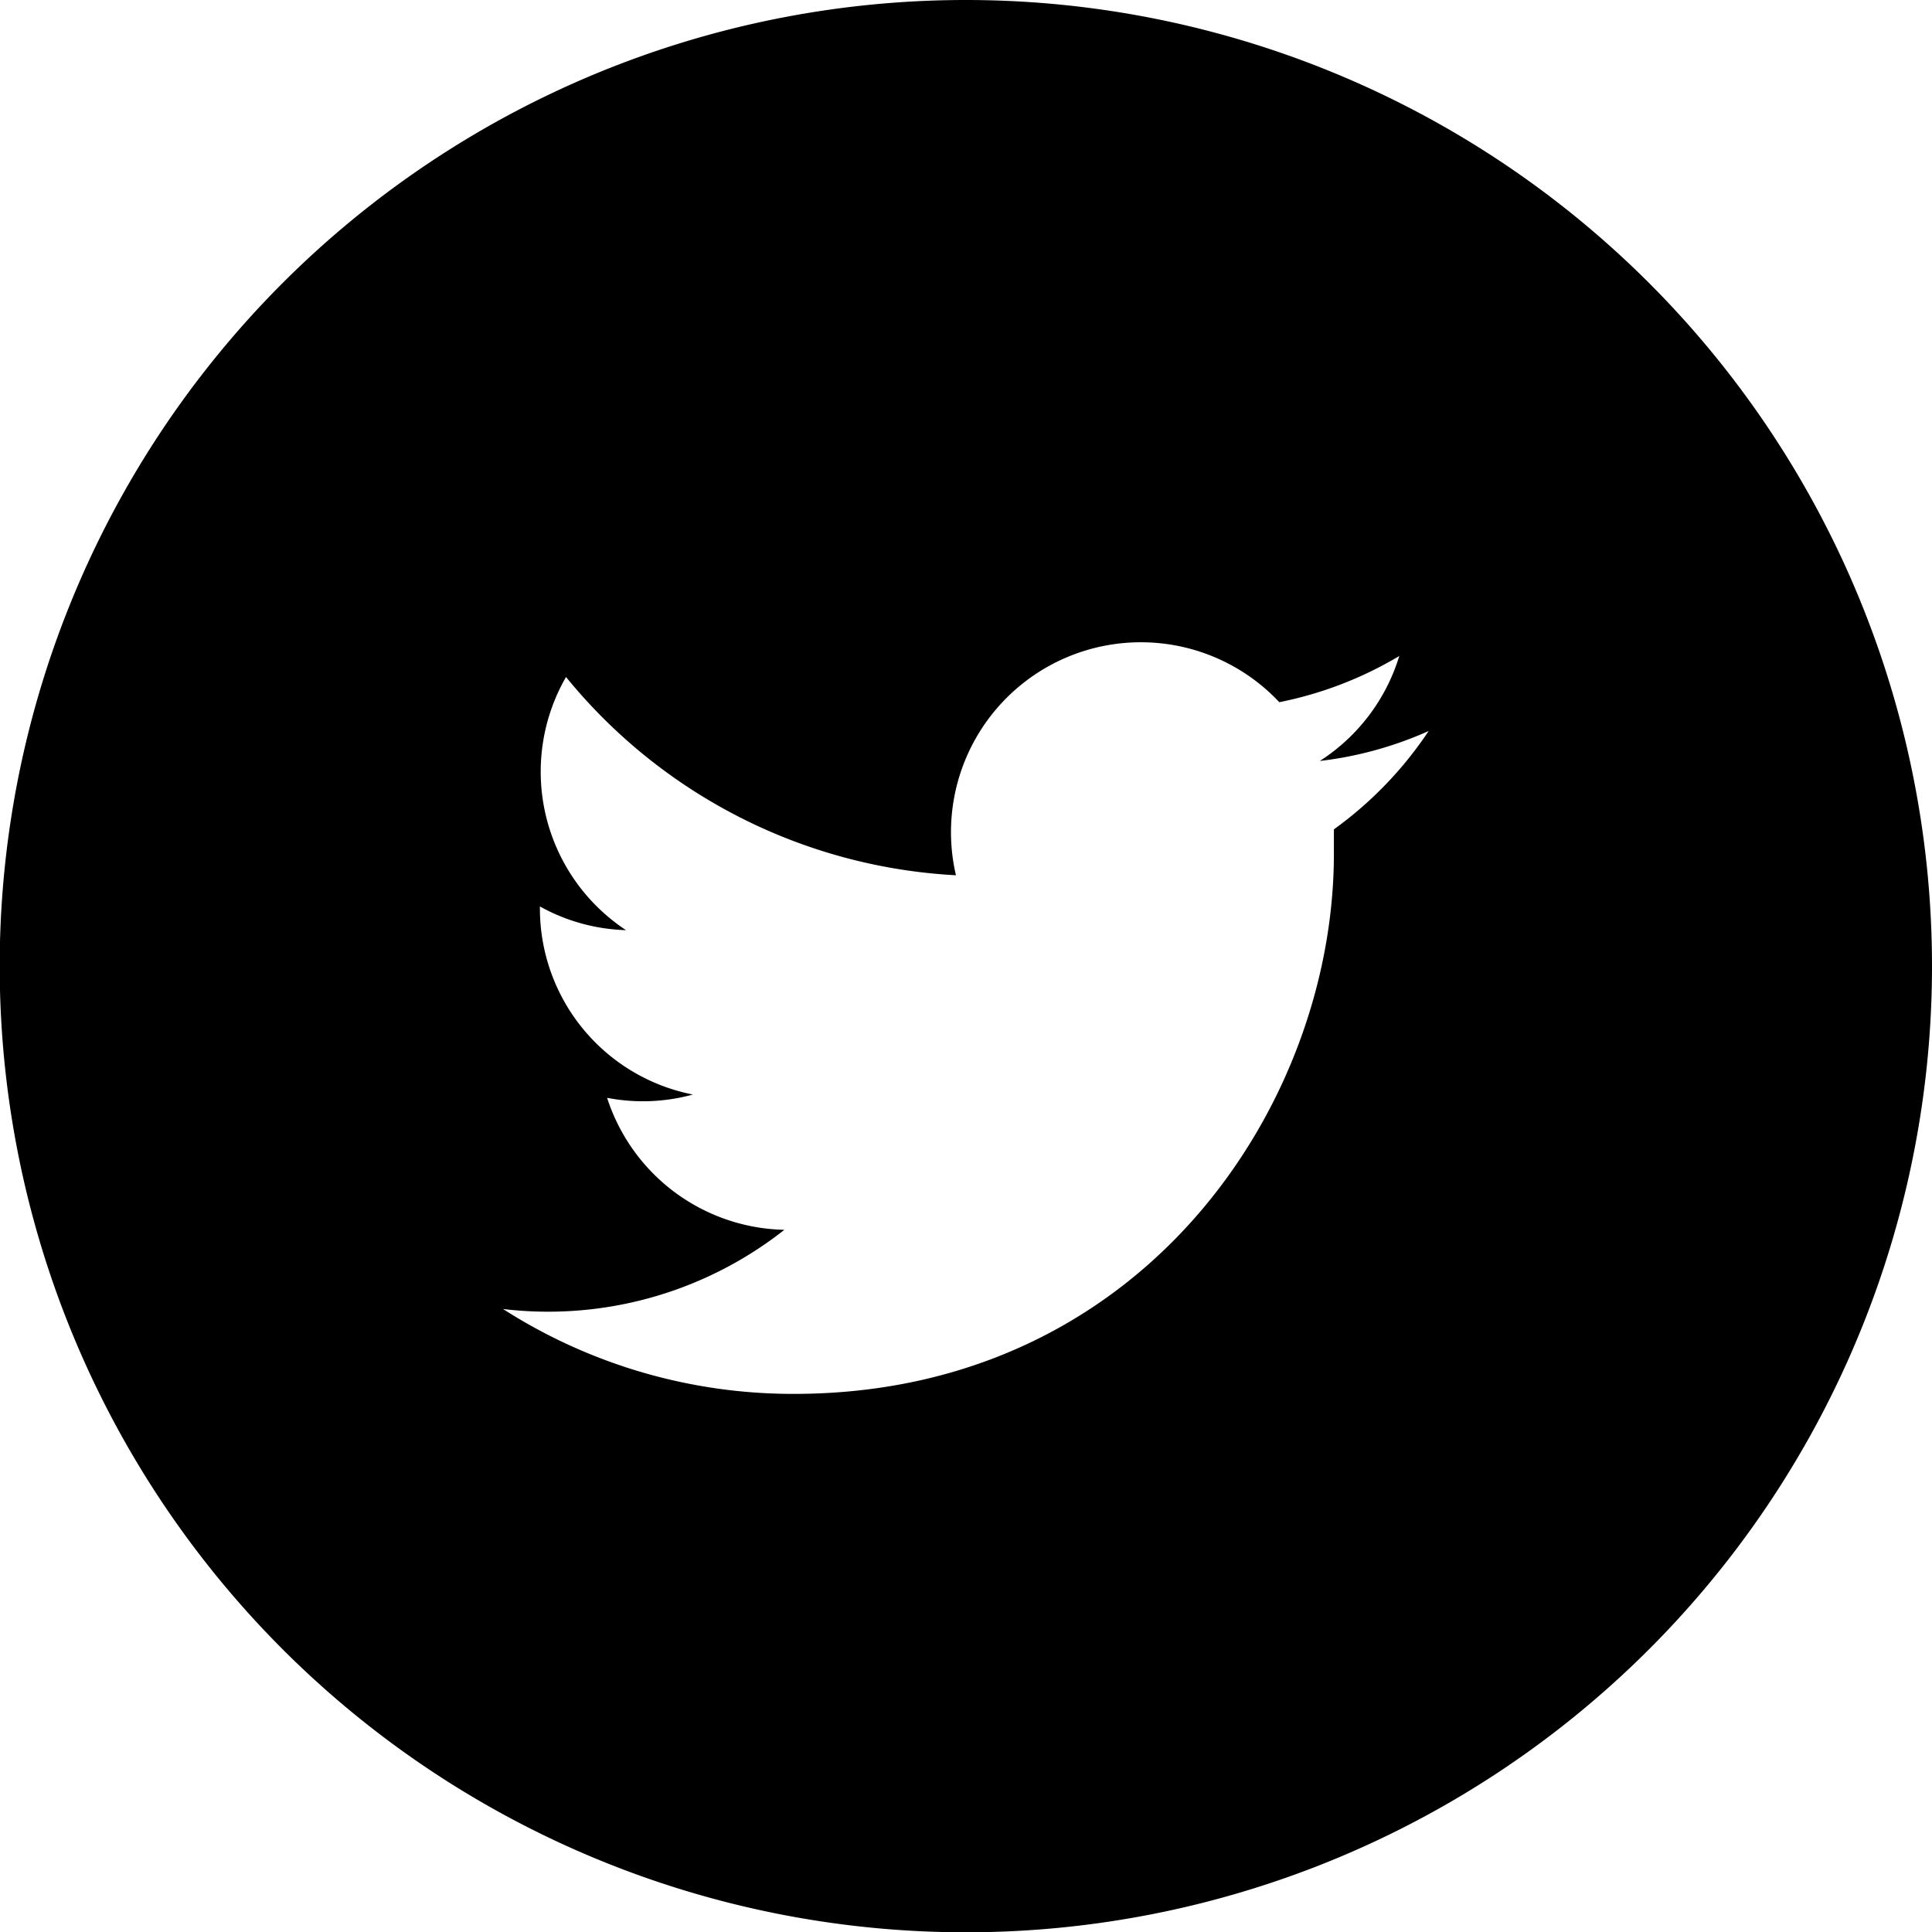 <svg xmlns="http://www.w3.org/2000/svg" viewBox="0 0 64.41 64.41"><title>ic-twitter</title><path d="M32.21,0a32.21,32.21,0,1,0,32.2,32.21A32.21,32.21,0,0,0,32.21,0ZM44.47,27.65c0,.27,0,.54,0,.82,0,8.36-6.37,18-18,18h0a17.91,17.91,0,0,1-9.7-2.83,12.58,12.58,0,0,0,1.5.09A12.72,12.72,0,0,0,26.15,41a6.35,6.35,0,0,1-5.91-4.4,6.29,6.29,0,0,0,2.86-.11A6.32,6.32,0,0,1,18,30.3v-.08a6.27,6.27,0,0,0,2.87.79,6.33,6.33,0,0,1-2-8.44,18,18,0,0,0,13,6.61,6.33,6.33,0,0,1,10.78-5.77,12.6,12.6,0,0,0,4-1.54A6.36,6.36,0,0,1,44,25.37a12.4,12.4,0,0,0,3.63-1A12.76,12.76,0,0,1,44.47,27.65Z"/></svg>